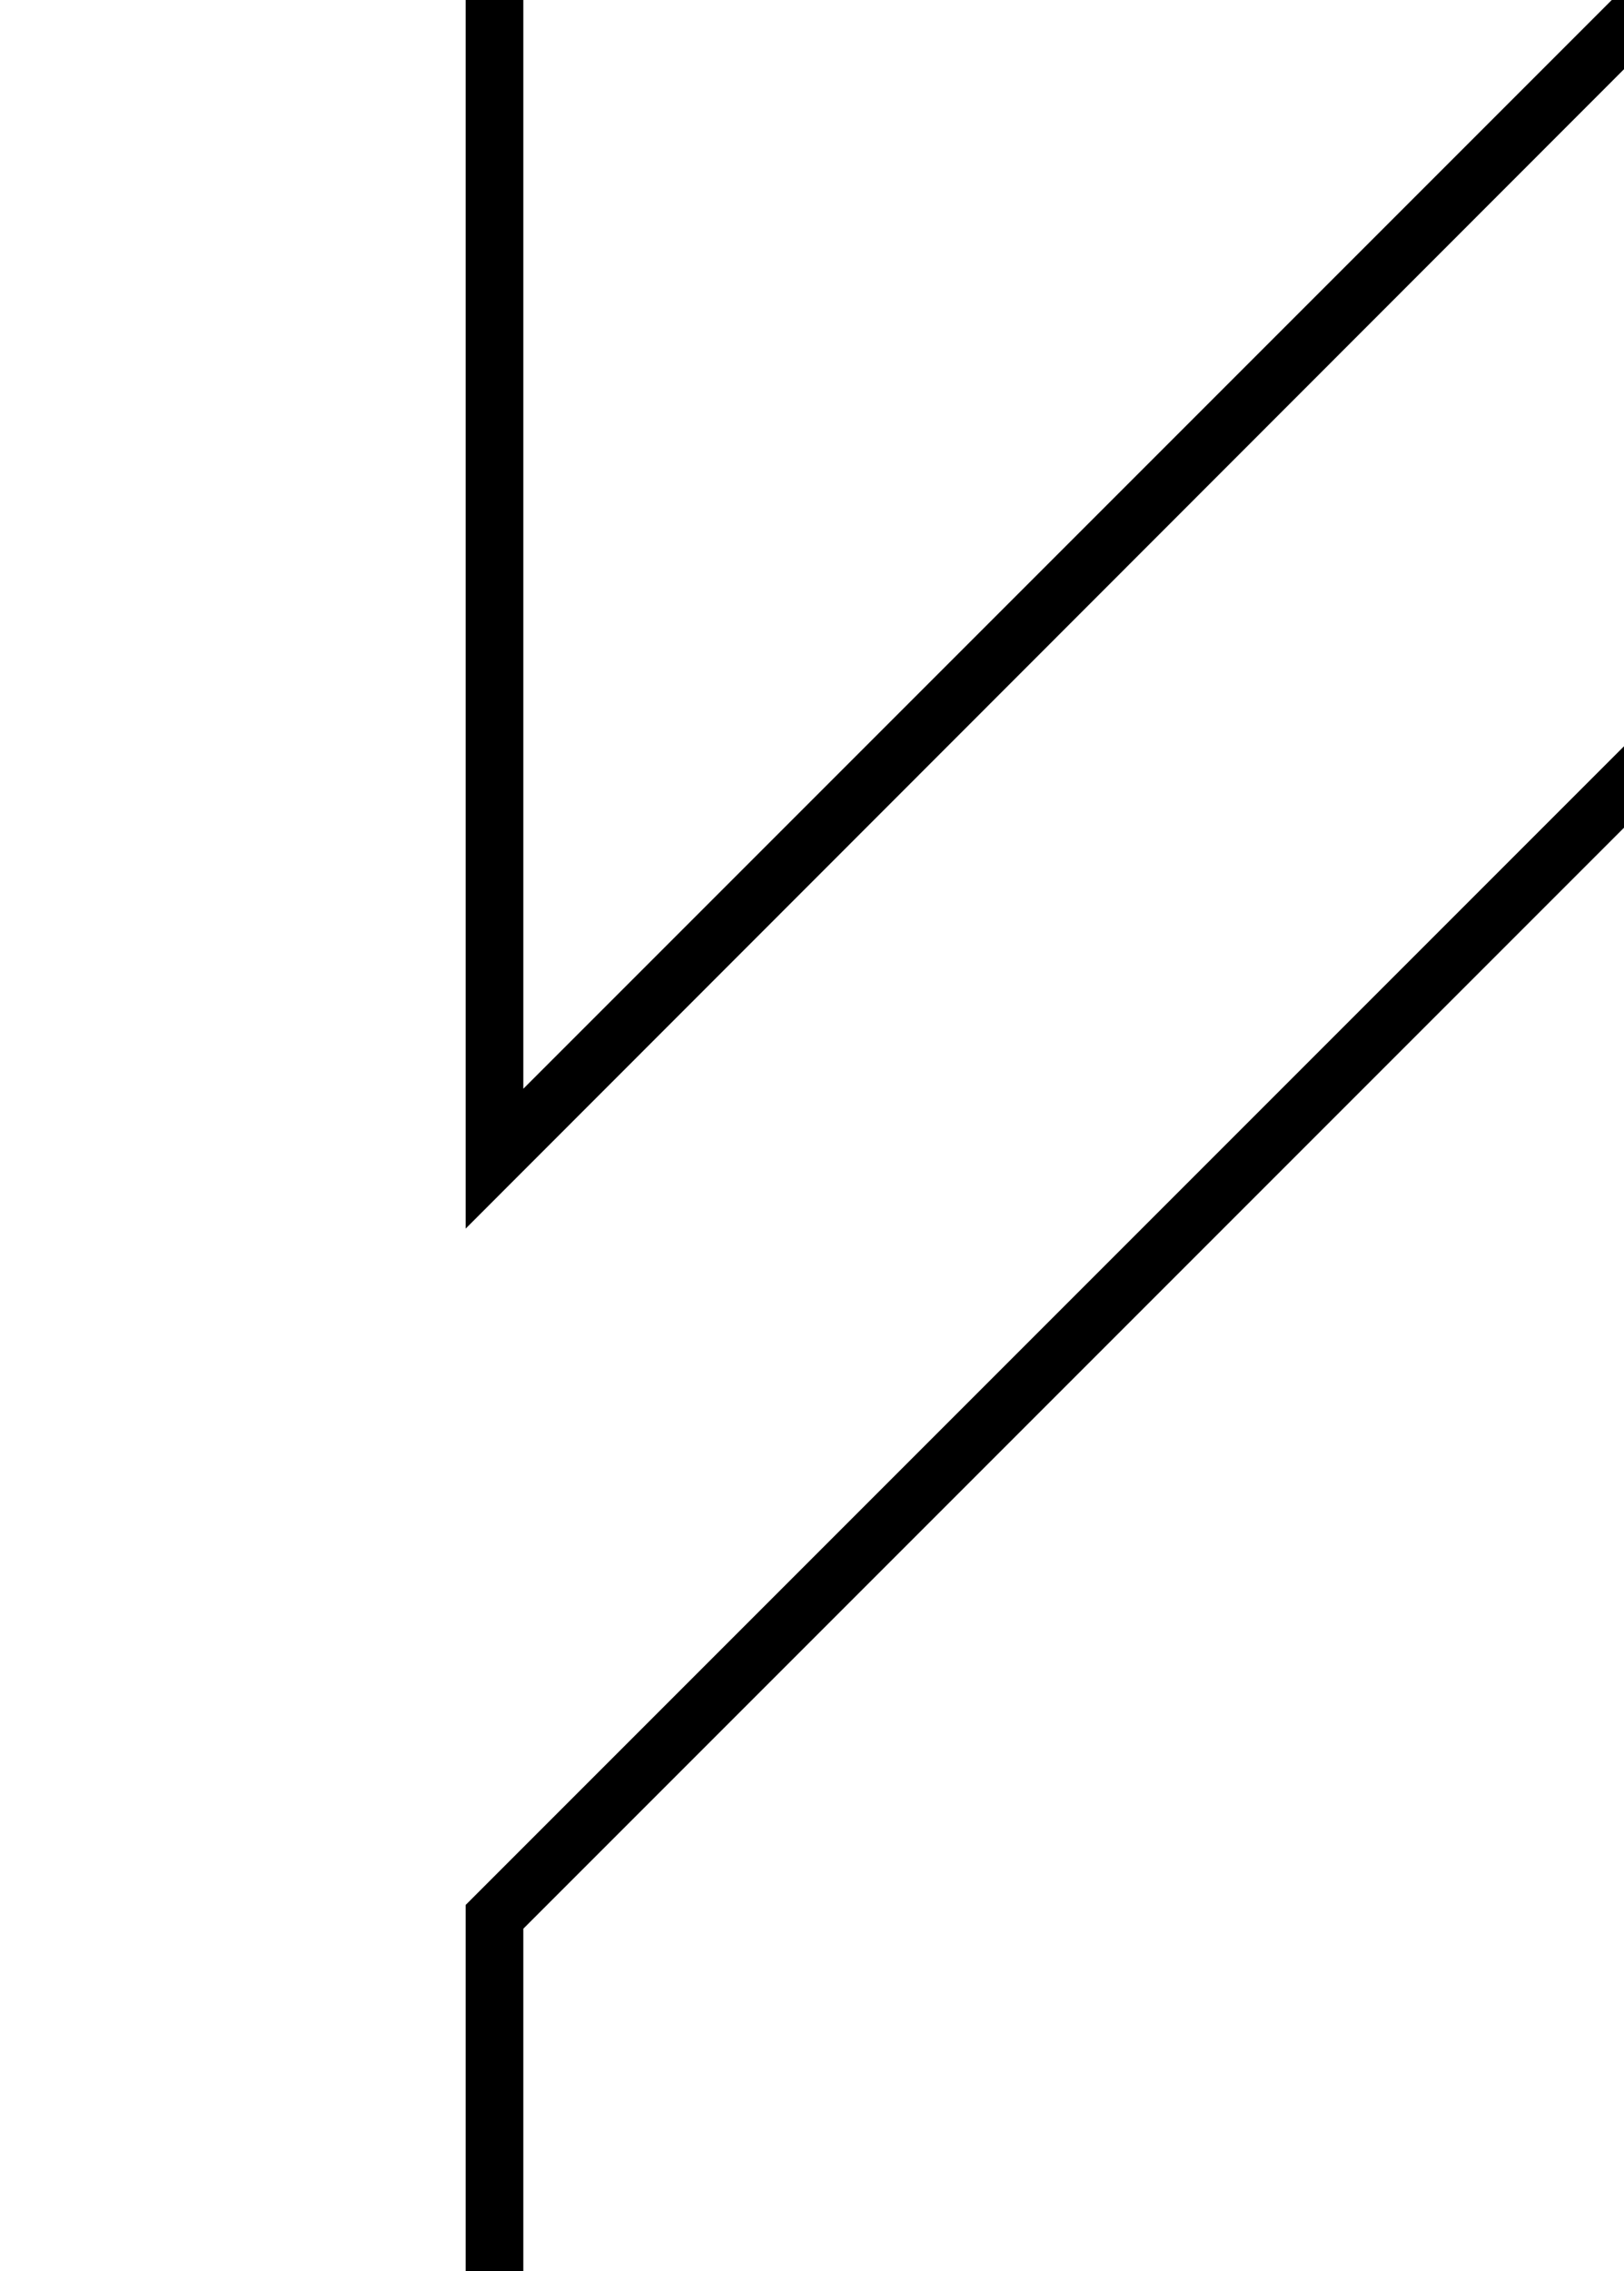 <svg xmlns="http://www.w3.org/2000/svg" viewBox="0 0 225.3 315">
  <g data-name="Layer 2">
    <path fill="none" d="M0 0h225.3v315H0z"/>
    <path data-name="w-card-about-xl-9" d="M64.6 264.2V315h8v-47.5l152.7-152.7v-11.3zM223.6 0l-151 151V0h-8v170.4L225.3 9.6V0z"/>
  </g>
</svg>
